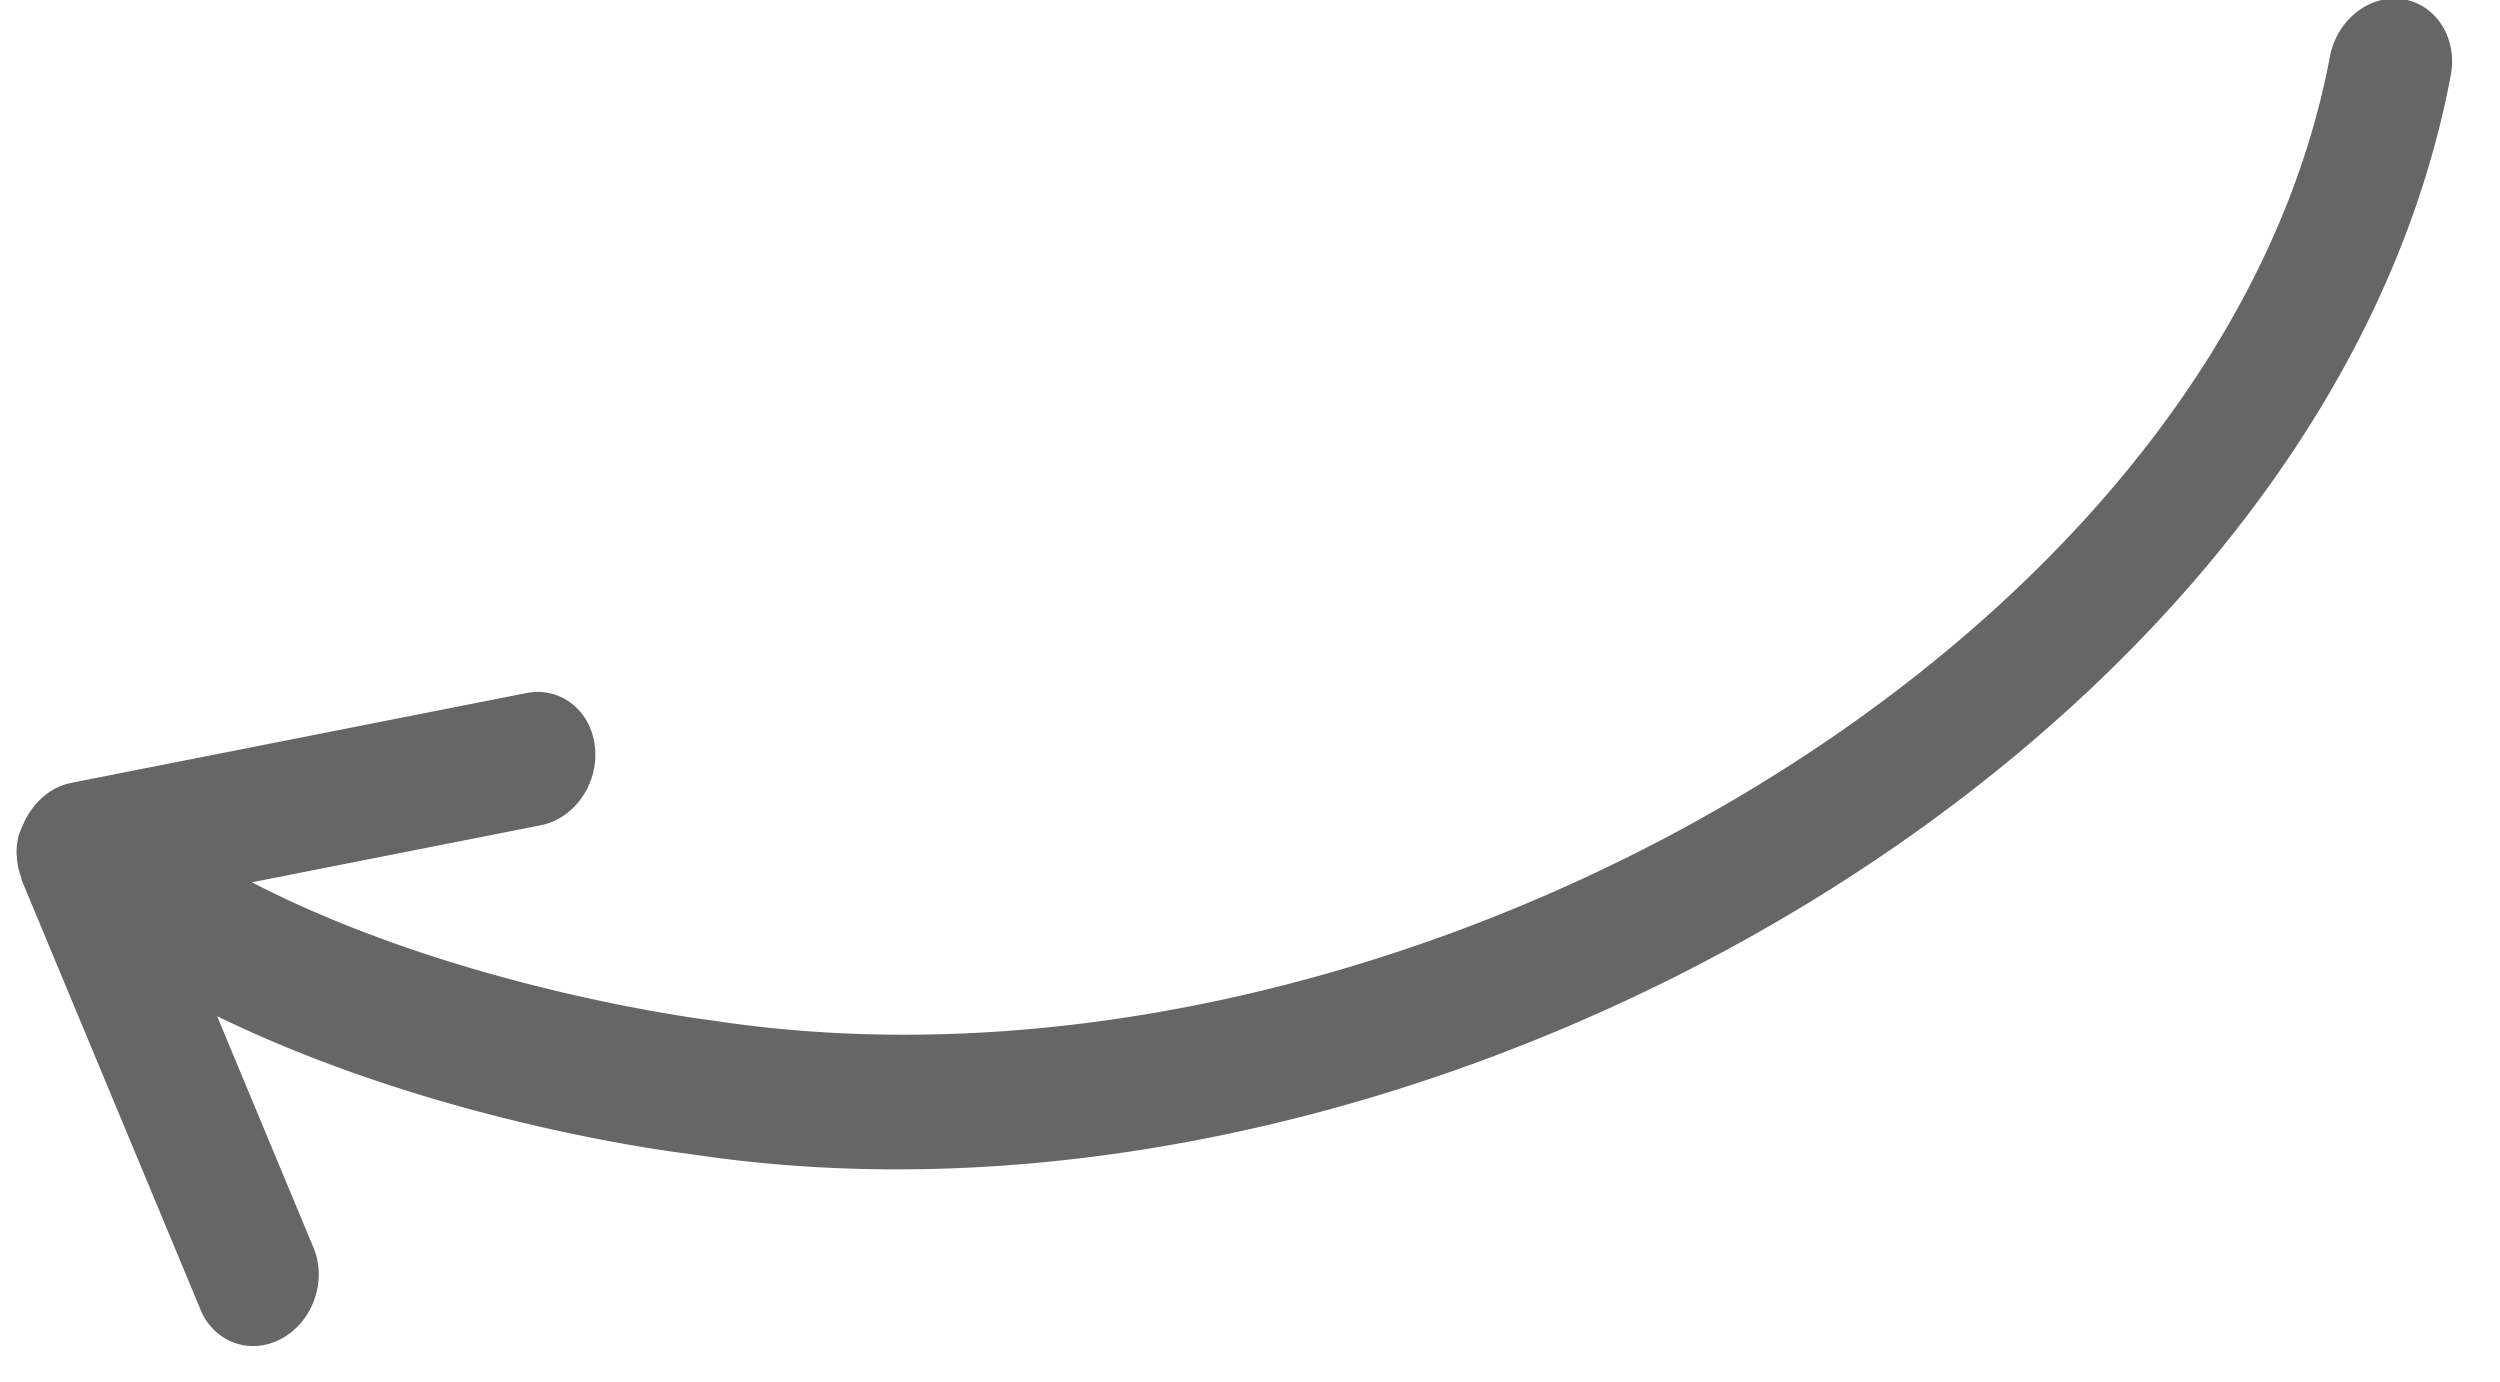<svg xmlns="http://www.w3.org/2000/svg" width="38" height="21" viewBox="0 0 38 21"><g><g><path fill="#666" d="M.812 12l-.001.001-.004.003a1.044 1.044 0 0 0-.266.223c-.025.027-.044.055-.064.083-.052.07-.095.147-.13.231-.012.031-.028.06-.038.092-.005.016-.015.03-.02.046-.027.101-.039.204-.037.305-.001.01.003.02.004.03.004.113.028.219.065.32.005.015.003.031.009.045l2.719 6.53c.208.5.76.696 1.235.436.474-.26.69-.877.482-1.378L3.3 15.446c3.332 1.624 6.994 2.073 7.168 2.092 11.195 1.722 24.864-6.185 26.784-16.396.095-.506-.162-.975-.586-1.12a.958.958 0 0 0-.141-.034c-.507-.078-1.003.312-1.11.87C33.706 9.954 21.032 17.08 10.82 15.51c-.047-.005-3.832-.467-6.992-2.099l4.392-.867c.515-.103.883-.635.823-1.19-.058-.555-.524-.92-1.039-.82L1.08 11.9c-.094.02-.184.054-.268.1z"/></g></g></svg>